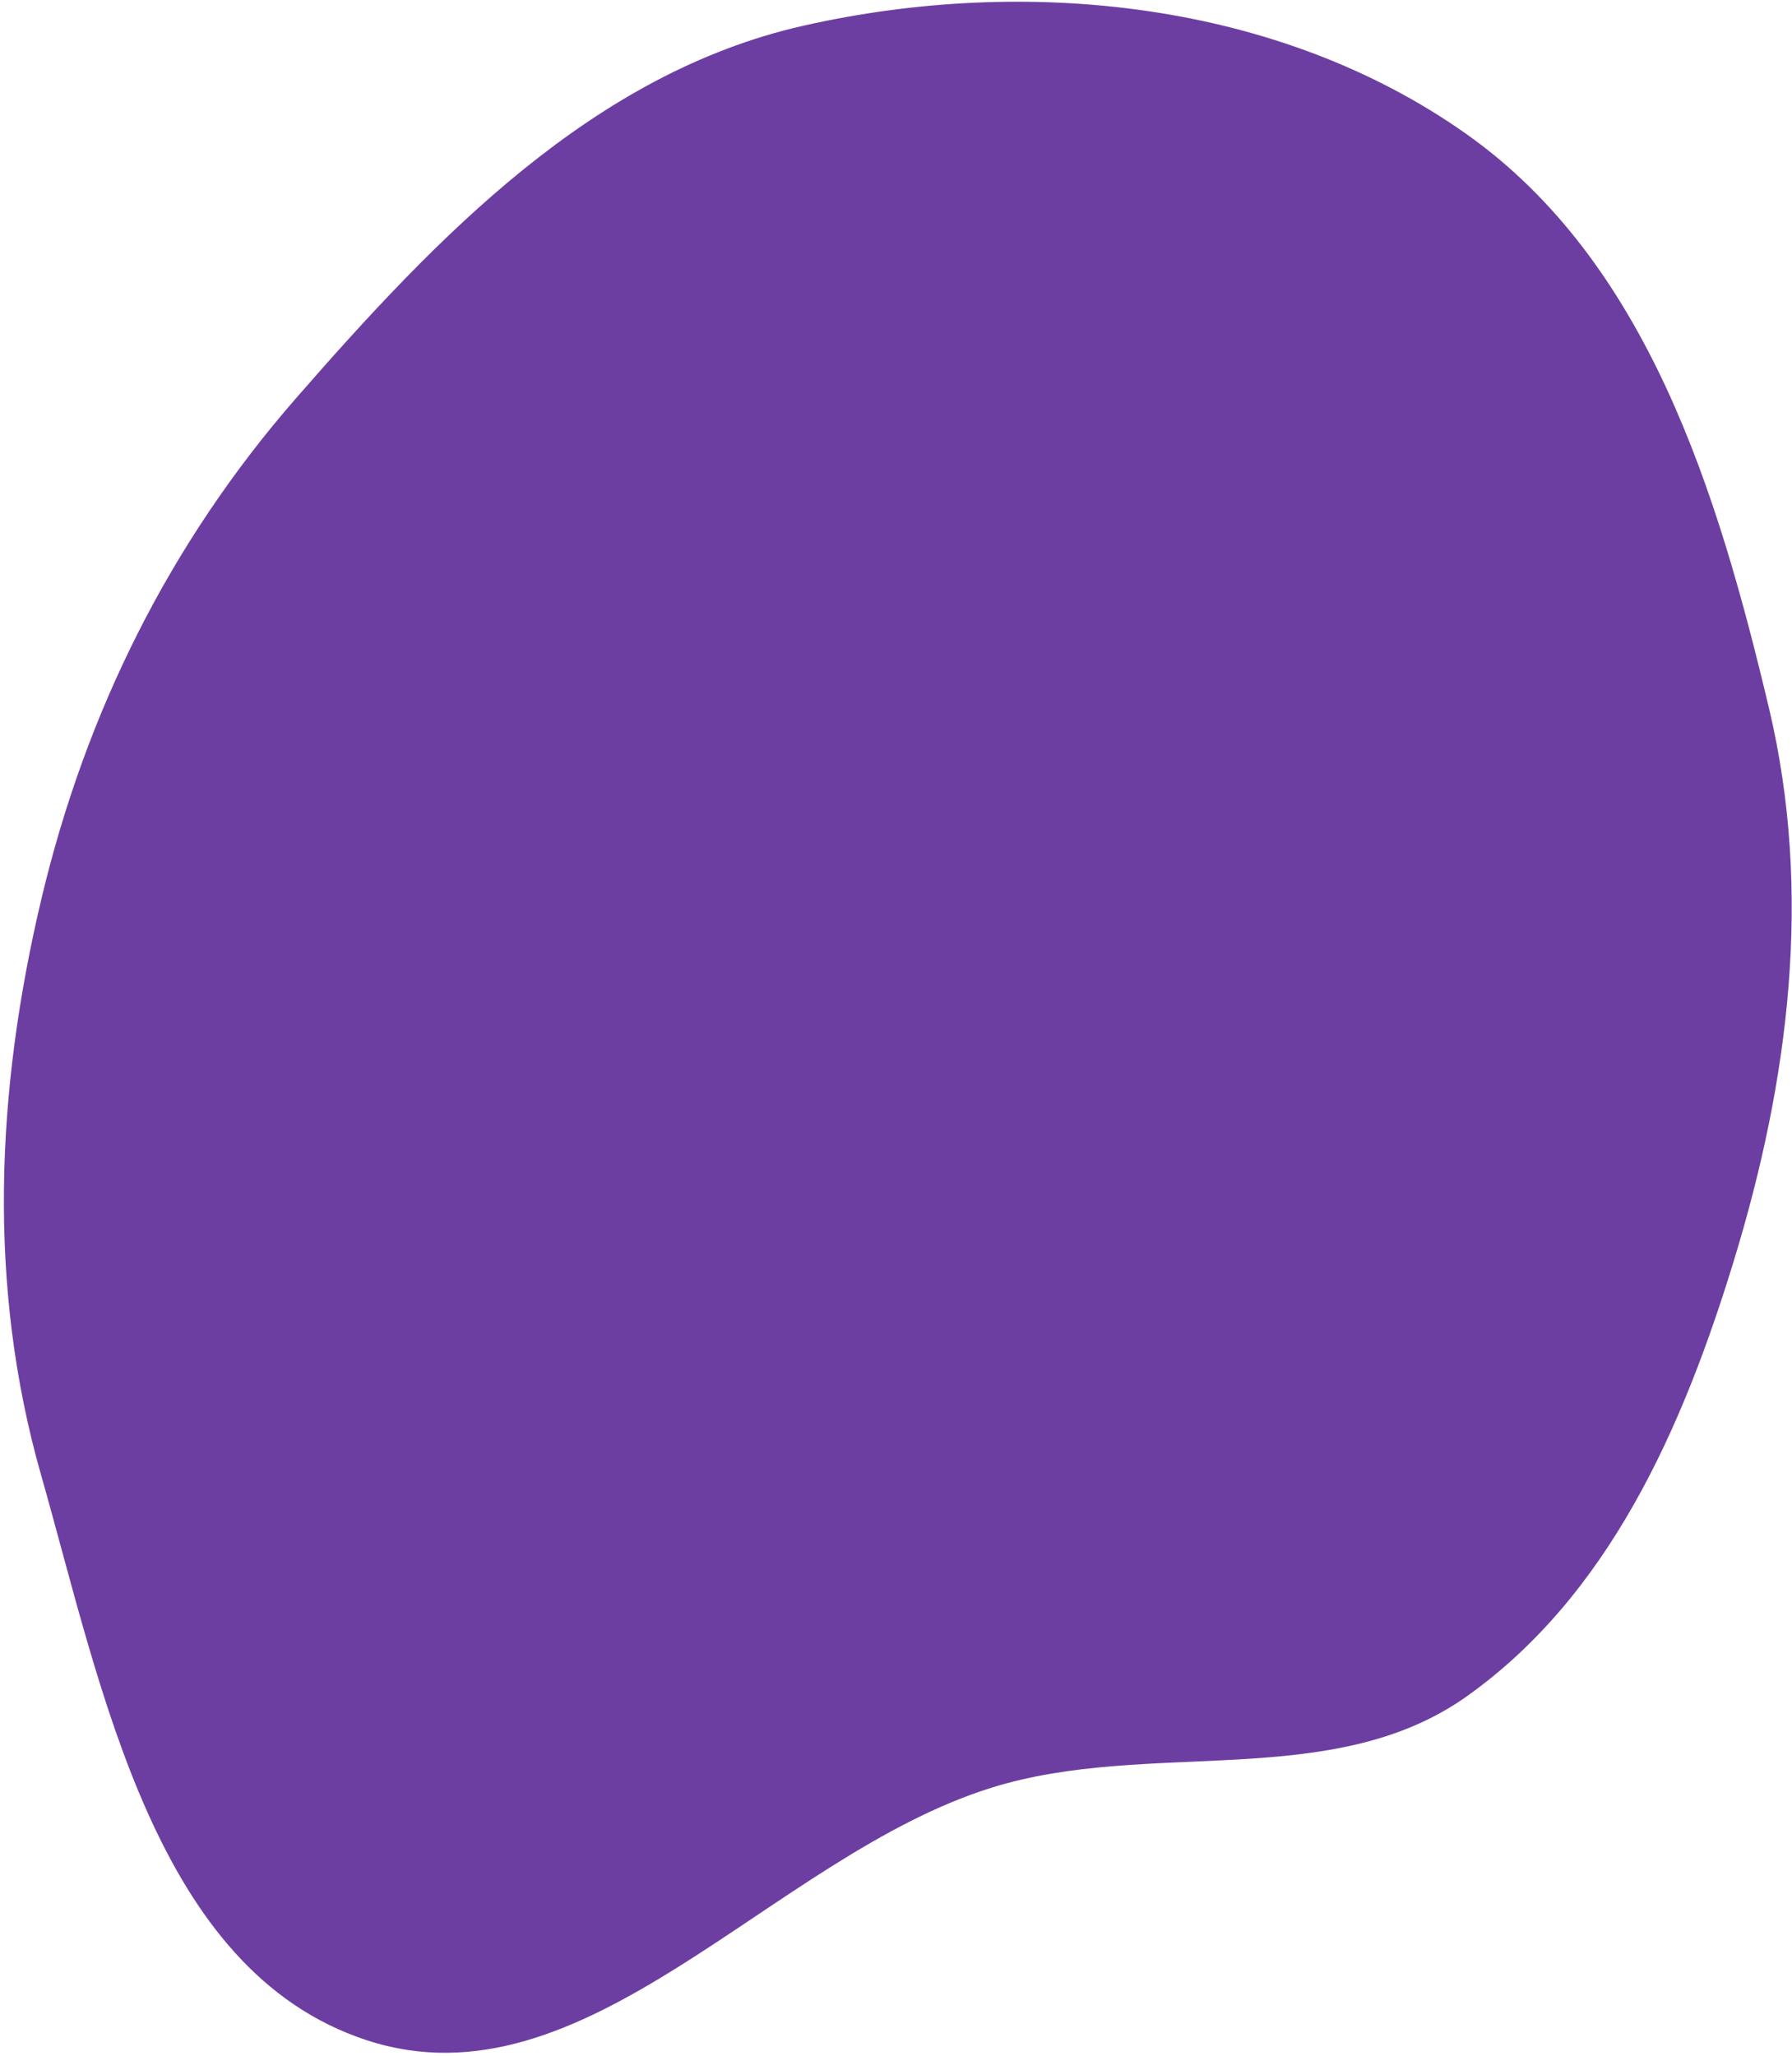 <svg width="381" height="437" viewBox="0 0 381 437" fill="none" xmlns="http://www.w3.org/2000/svg">
<path fill-rule="evenodd" clip-rule="evenodd" d="M311.761 28.477C350.303 55.719 365.241 104.711 376.121 150.557C385.415 189.722 380.381 229.582 368.607 268.018C357.741 303.492 342.079 339.065 311.801 360.532C283.161 380.837 244.313 369.455 210.769 379.926C164.02 394.52 124.486 448.881 77.891 433.552C32.88 418.744 21.71 358.963 8.733 313.46C-2.736 273.245 -0.856 231.816 8.768 191.18C18.181 151.433 36.071 115.417 62.924 84.645C92.983 50.199 126.169 15.54 170.836 5.458C218.379 -5.274 271.902 0.304 311.761 28.477Z" fill="#6D3EA2"/>
</svg>
